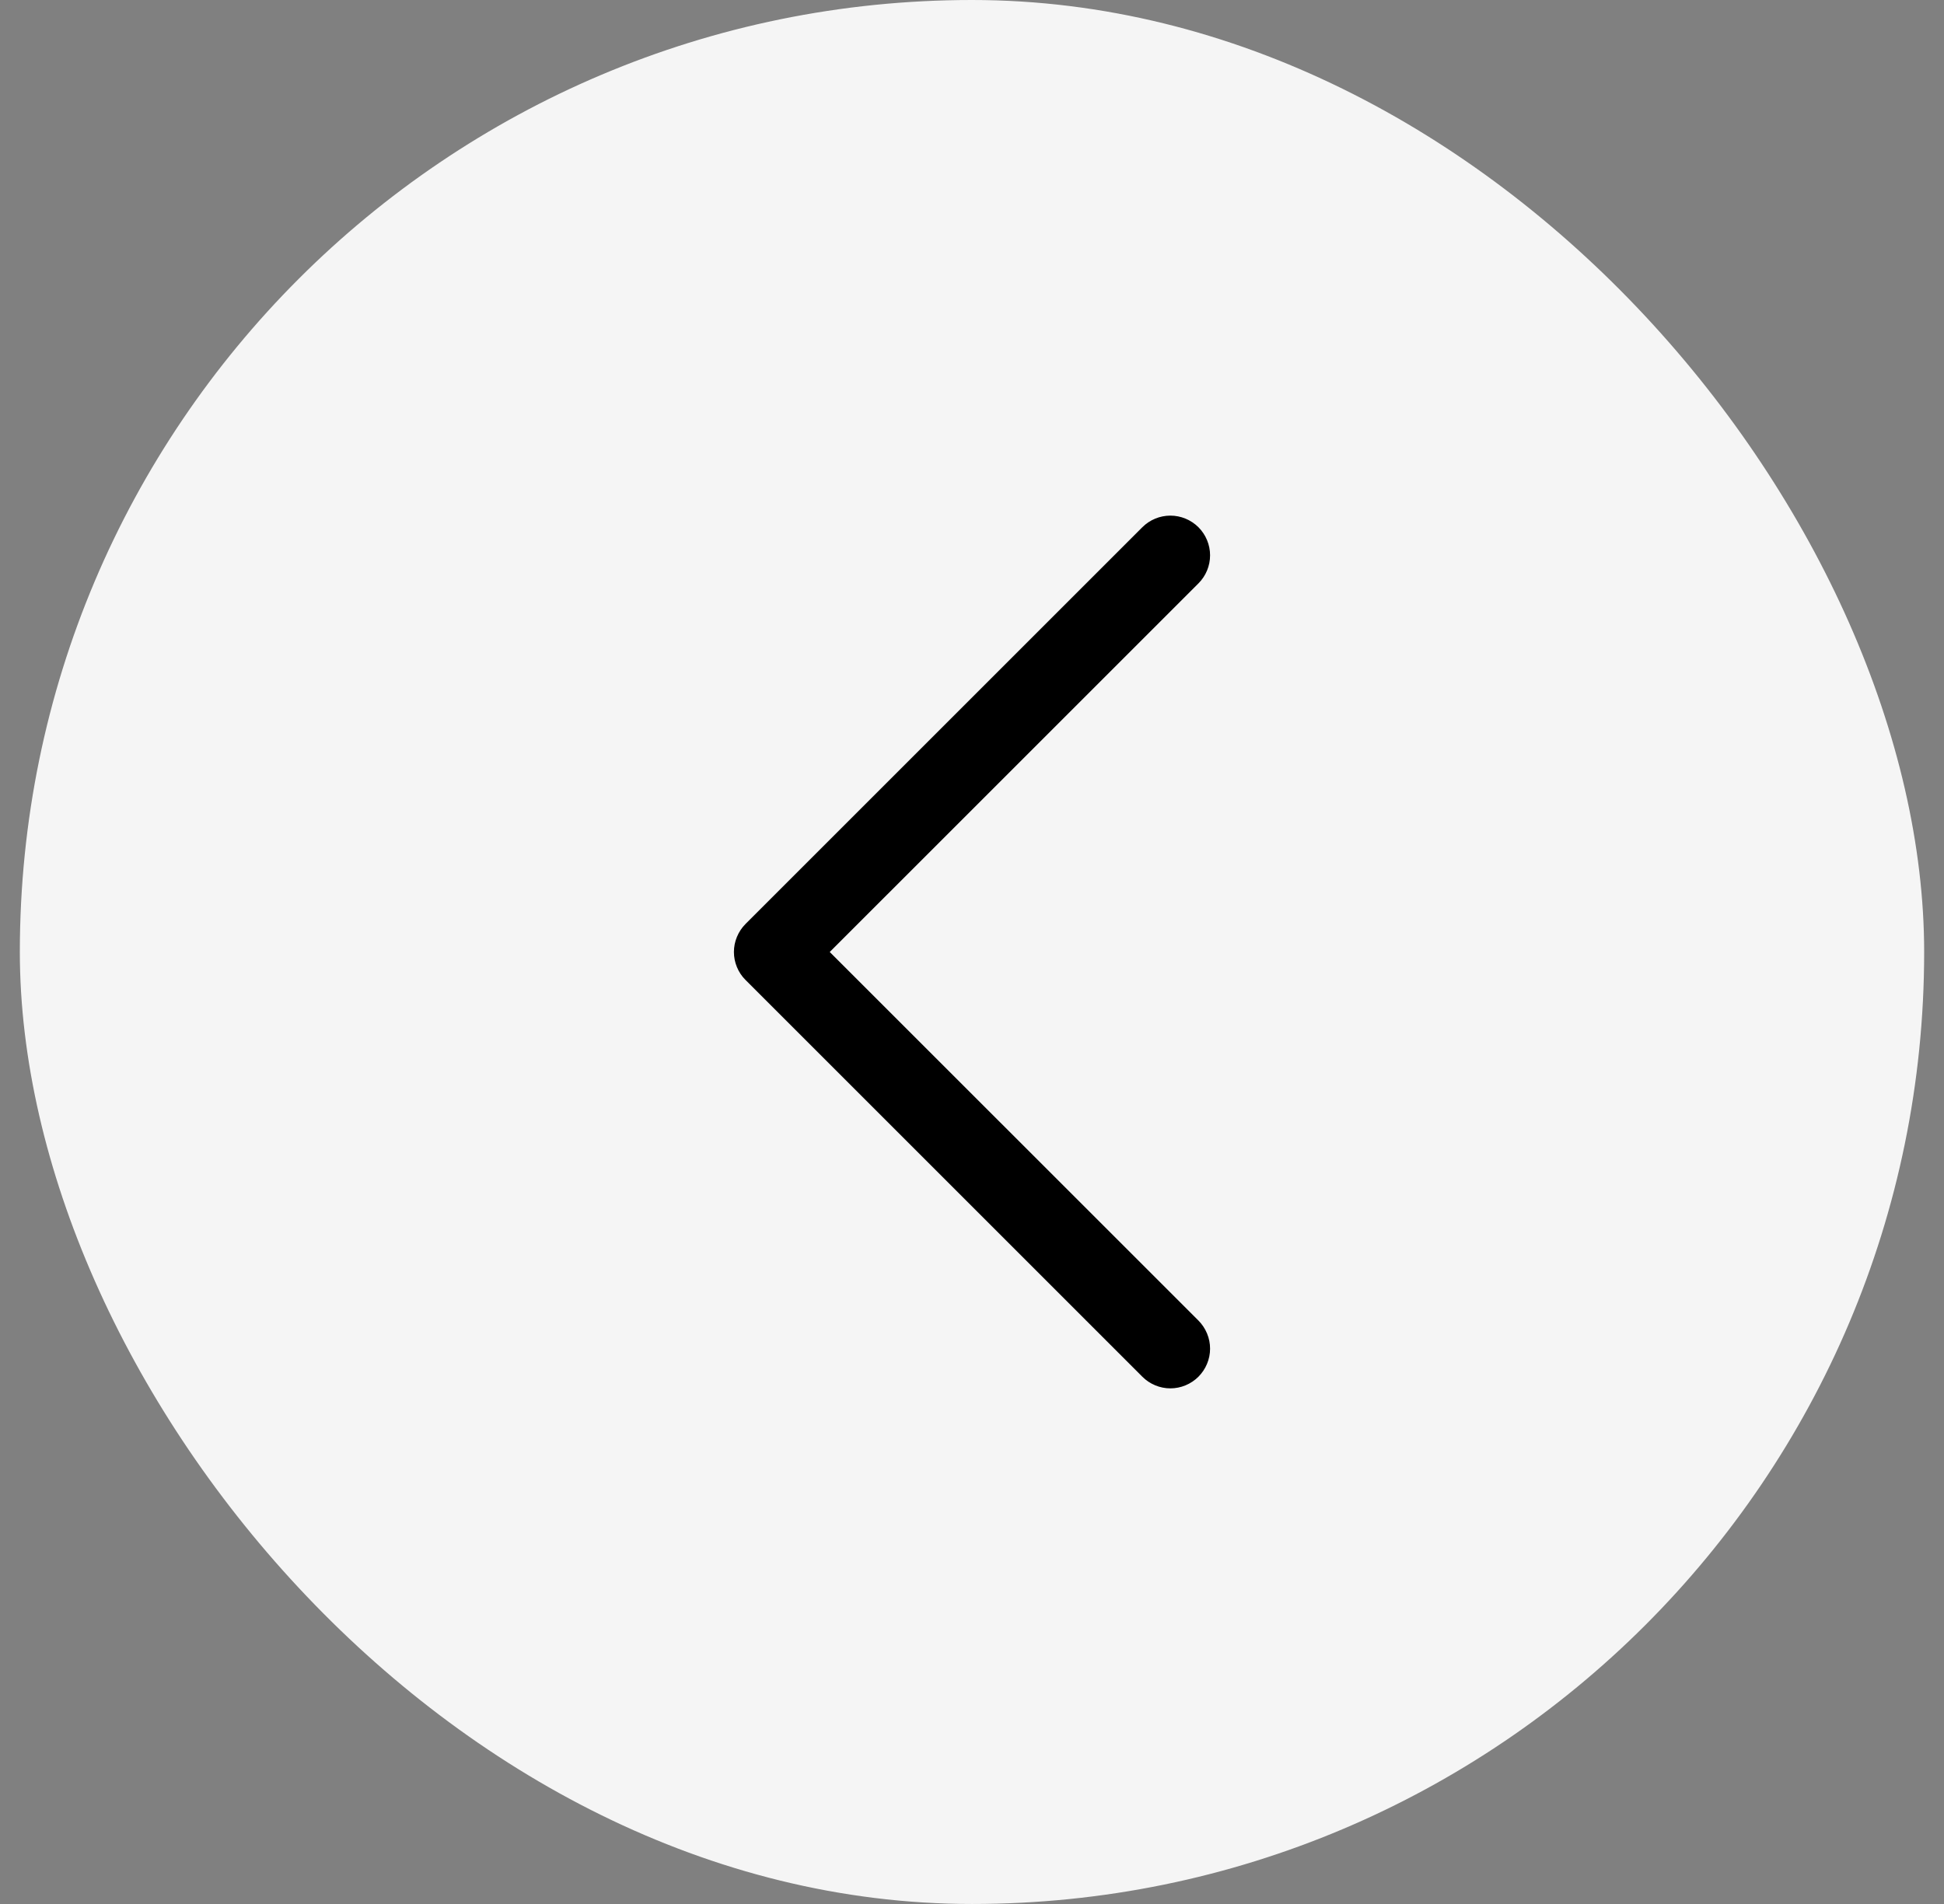 <svg width="49" height="48" viewBox="0 0 49 48" fill="none" xmlns="http://www.w3.org/2000/svg">
<rect x="0" y="0" width="49" height="48" fill="#808080" stroke="none"/>
<rect x="0.5" width="48" height="48" rx="24" fill="#F5F5F5"/>
<path d="M30.208 33.292C30.3 33.385 30.374 33.496 30.424 33.617C30.475 33.738 30.501 33.869 30.501 34C30.501 34.131 30.475 34.261 30.424 34.383C30.374 34.504 30.3 34.614 30.208 34.707C30.115 34.8 30.004 34.874 29.883 34.924C29.762 34.975 29.631 35.001 29.5 35.001C29.369 35.001 29.239 34.975 29.117 34.924C28.996 34.874 28.886 34.8 28.793 34.707L18.793 24.707C18.7 24.615 18.626 24.504 18.576 24.383C18.525 24.262 18.499 24.131 18.499 24C18.499 23.869 18.525 23.738 18.576 23.617C18.626 23.496 18.7 23.385 18.793 23.292L28.793 13.292C28.98 13.105 29.235 12.999 29.5 12.999C29.765 12.999 30.02 13.105 30.208 13.292C30.395 13.48 30.501 13.735 30.501 14C30.501 14.265 30.395 14.52 30.208 14.707L20.914 24L30.208 33.292Z" fill="black"/>
</svg>
